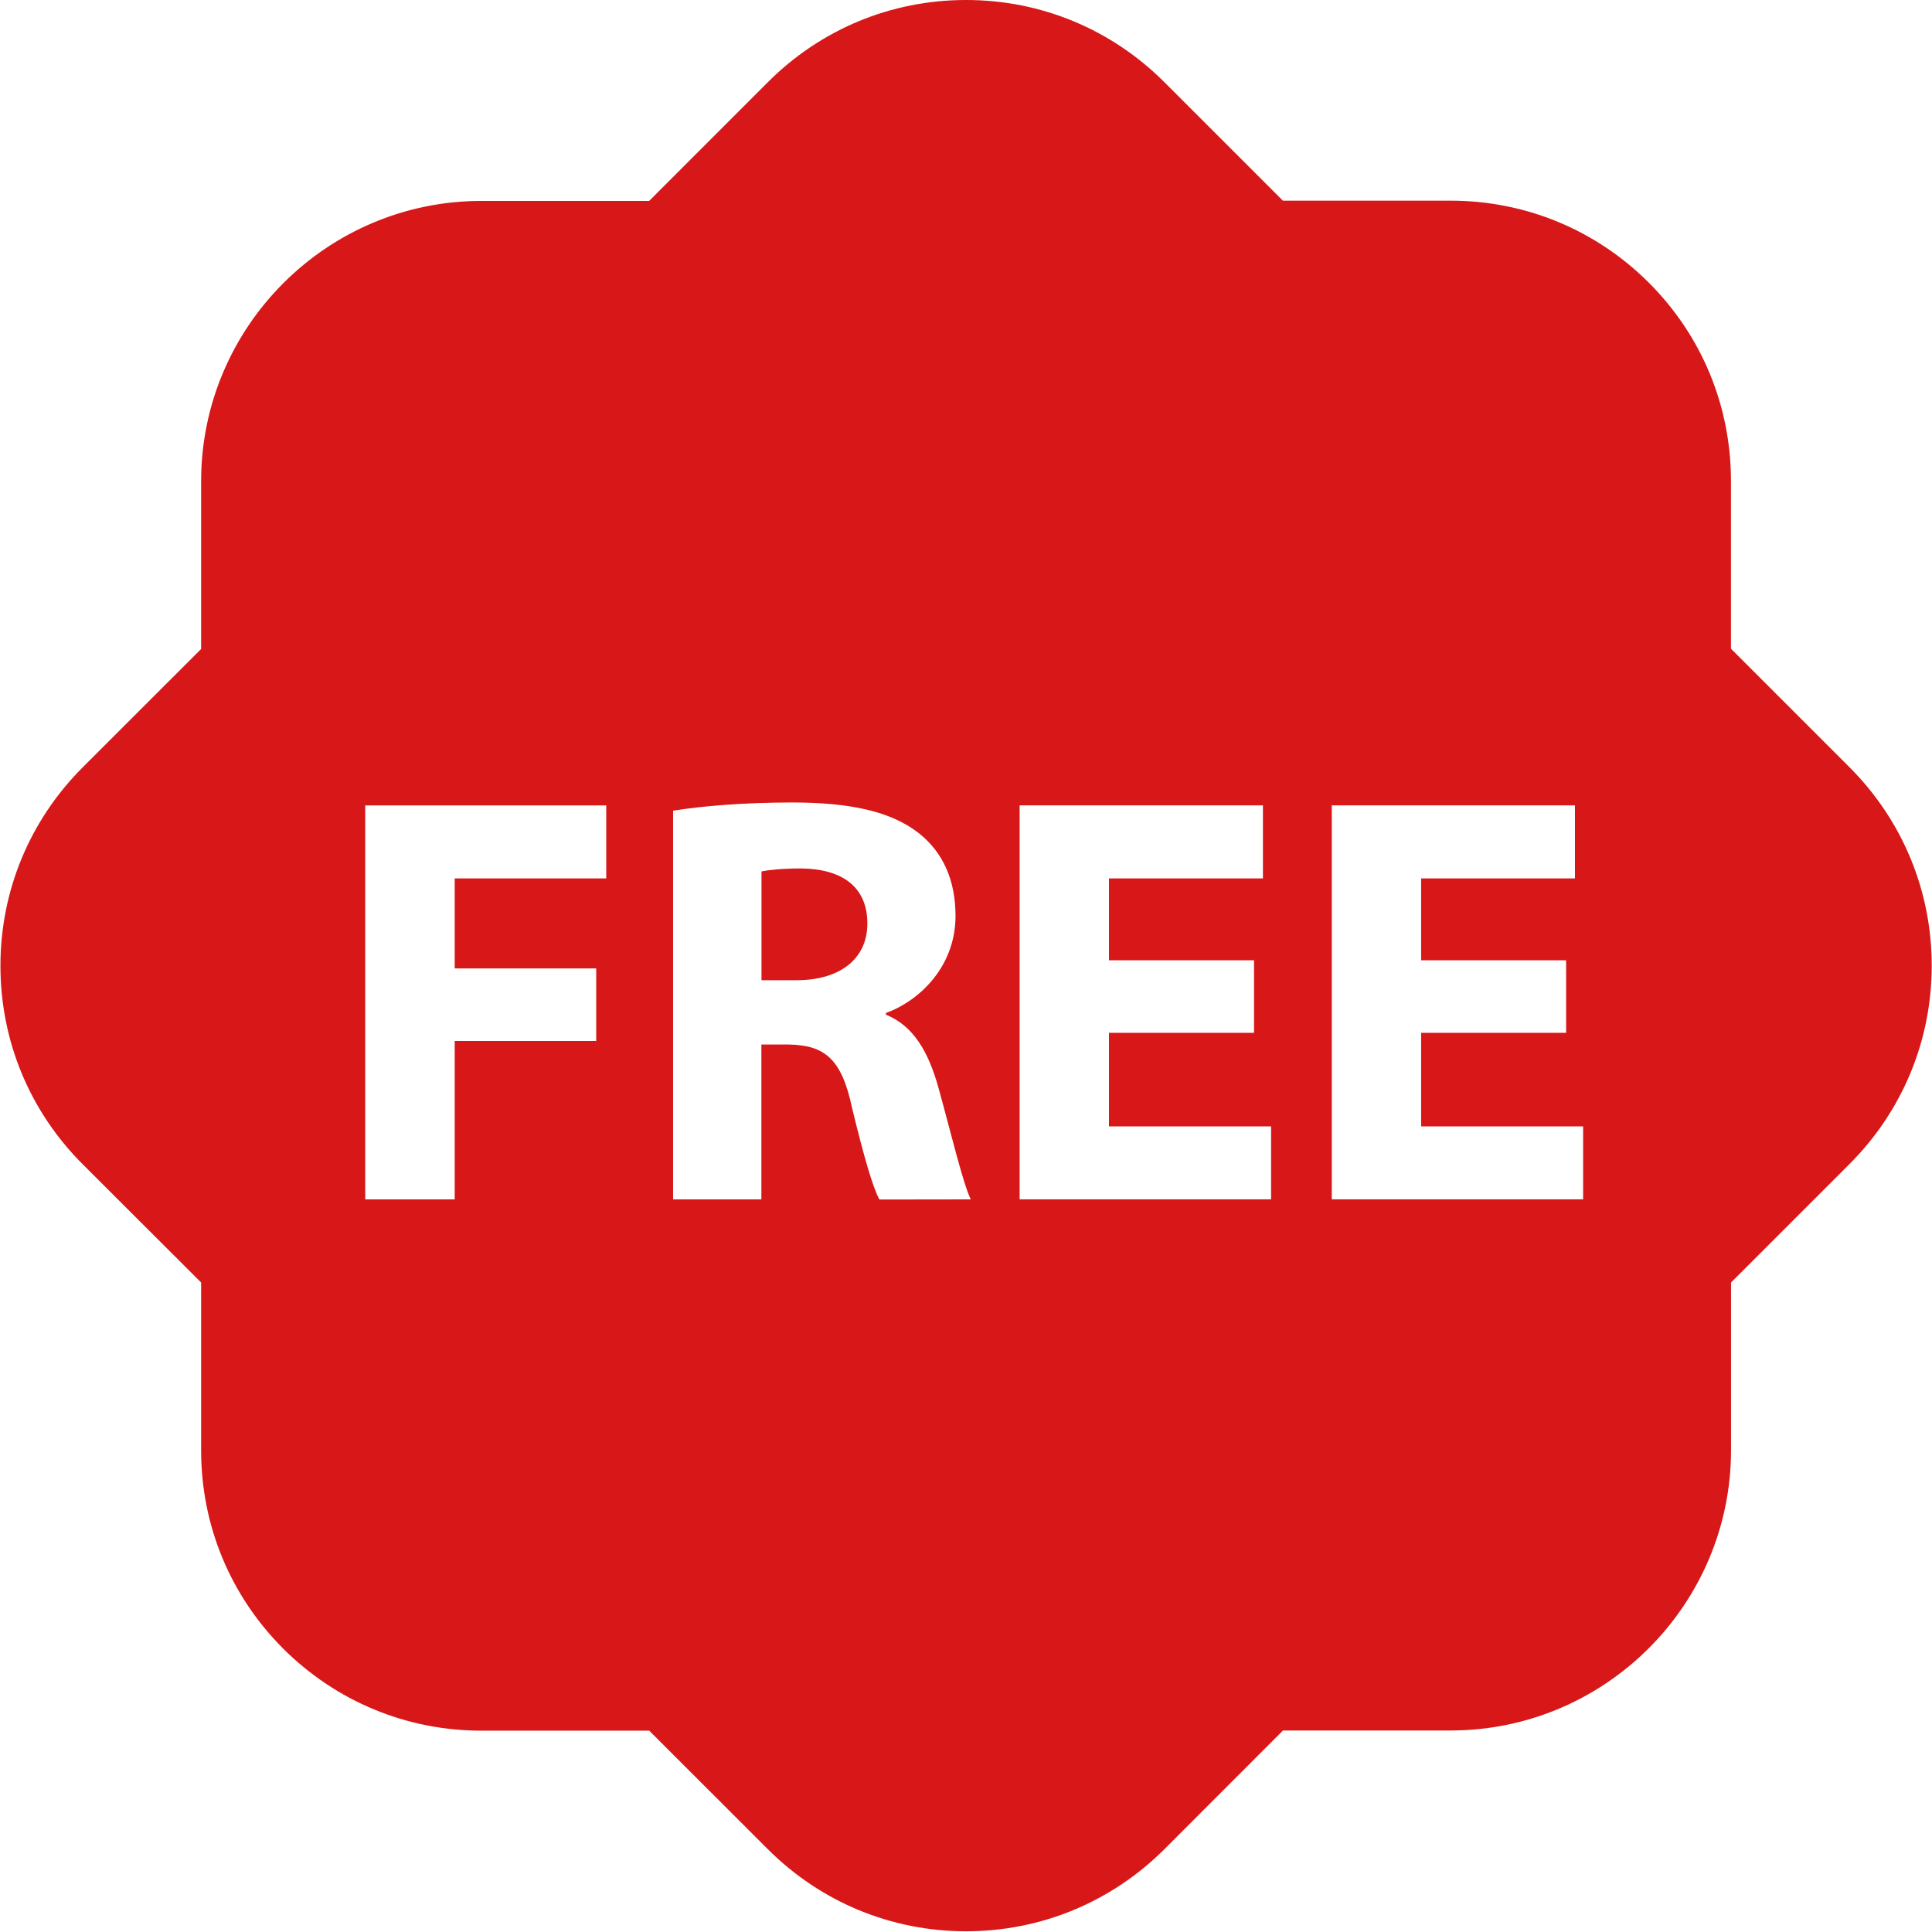 <?xml version="1.0" standalone="no"?><!DOCTYPE svg PUBLIC "-//W3C//DTD SVG 1.1//EN" "http://www.w3.org/Graphics/SVG/1.1/DTD/svg11.dtd"><svg t="1498440893926" class="icon" style="" viewBox="0 0 1024 1024" version="1.1" xmlns="http://www.w3.org/2000/svg" p-id="2360" xmlns:xlink="http://www.w3.org/1999/xlink" width="200" height="200"><defs><style type="text/css"></style></defs><path d="M459.718 489.487C459.718 507.78 445.749 519.535 422.17 519.535L403.611 519.535 403.611 461.849C407.046 461.222 413.551 460.297 424.977 460.297 446.673 460.66 459.718 470.269 459.718 489.487L459.718 489.487ZM1023.851 511.808C1023.851 551.498 1008.33 588.843 980.359 616.877L917.483 679.747 917.483 768.604C917.483 850.46 850.777 917.193 768.88 917.193L680.015 917.193 617.205 980.063C589.069 1008.13 551.753 1023.616 512.026 1023.616 472.299 1023.616 434.983 1008.13 406.881 980.03L344.104 917.292 255.206 917.292C215.479 917.292 178.196 901.806 150.093 873.805 121.991 845.639 106.602 808.459 106.602 768.703L106.602 679.747 43.726 616.976C15.656 588.876 0.235 551.597 0.235 511.874 0.235 472.151 15.755 434.839 43.726 406.805L106.602 343.968 106.602 255.079C106.602 173.156 173.308 106.489 255.206 106.489L344.071 106.489 406.947 43.586C434.983 15.519 472.266 0 512.026 0 551.786 0 589.069 15.486 617.172 43.586L679.948 106.357 768.847 106.357C808.507 106.357 845.856 121.81 873.926 149.844 902.062 177.977 917.45 215.257 917.45 254.946L917.45 343.836 980.326 406.706C1008.33 434.773 1023.851 472.085 1023.851 511.808L1023.851 511.808ZM321.252 426.881 193.585 426.881 193.585 635.699 241.006 635.699 241.006 551.729 316.001 551.729 316.001 513.294 241.006 513.294 241.006 465.58 321.318 465.58 321.318 426.848 321.252 426.881 321.252 426.881 321.252 426.881ZM514.536 635.699C510.507 627.642 504.035 600.433 497.496 576.857 492.212 557.673 484.188 543.672 469.558 537.795L469.558 536.903C487.523 530.398 506.445 512.138 506.445 485.458 506.445 466.241 499.609 451.679 487.226 441.773 472.365 430.018 450.669 425.329 419.661 425.329 394.53 425.329 371.942 427.211 356.752 429.688L356.752 635.699 403.545 635.699 403.545 553.611 417.844 553.611C437.064 553.941 446.046 561.074 451.594 587.126 457.802 612.816 462.756 629.887 466.124 635.765L514.536 635.699 514.536 635.699 514.536 635.699ZM673.707 596.999 587.781 596.999 587.781 547.403 664.659 547.403 664.659 508.968 587.781 508.968 587.781 465.58 669.381 465.58 669.381 426.848 540.426 426.848 540.426 635.666 673.707 635.666 673.707 596.999 673.707 596.999 673.707 596.999ZM839.087 596.999 753.227 596.999 753.227 547.403 830.071 547.403 830.071 508.968 753.227 508.968 753.227 465.58 834.761 465.58 834.761 426.848 705.872 426.848 705.872 635.666 839.087 635.666 839.087 596.999 839.087 596.999 839.087 596.999Z" p-id="2361" fill="#d71718"></path></svg>